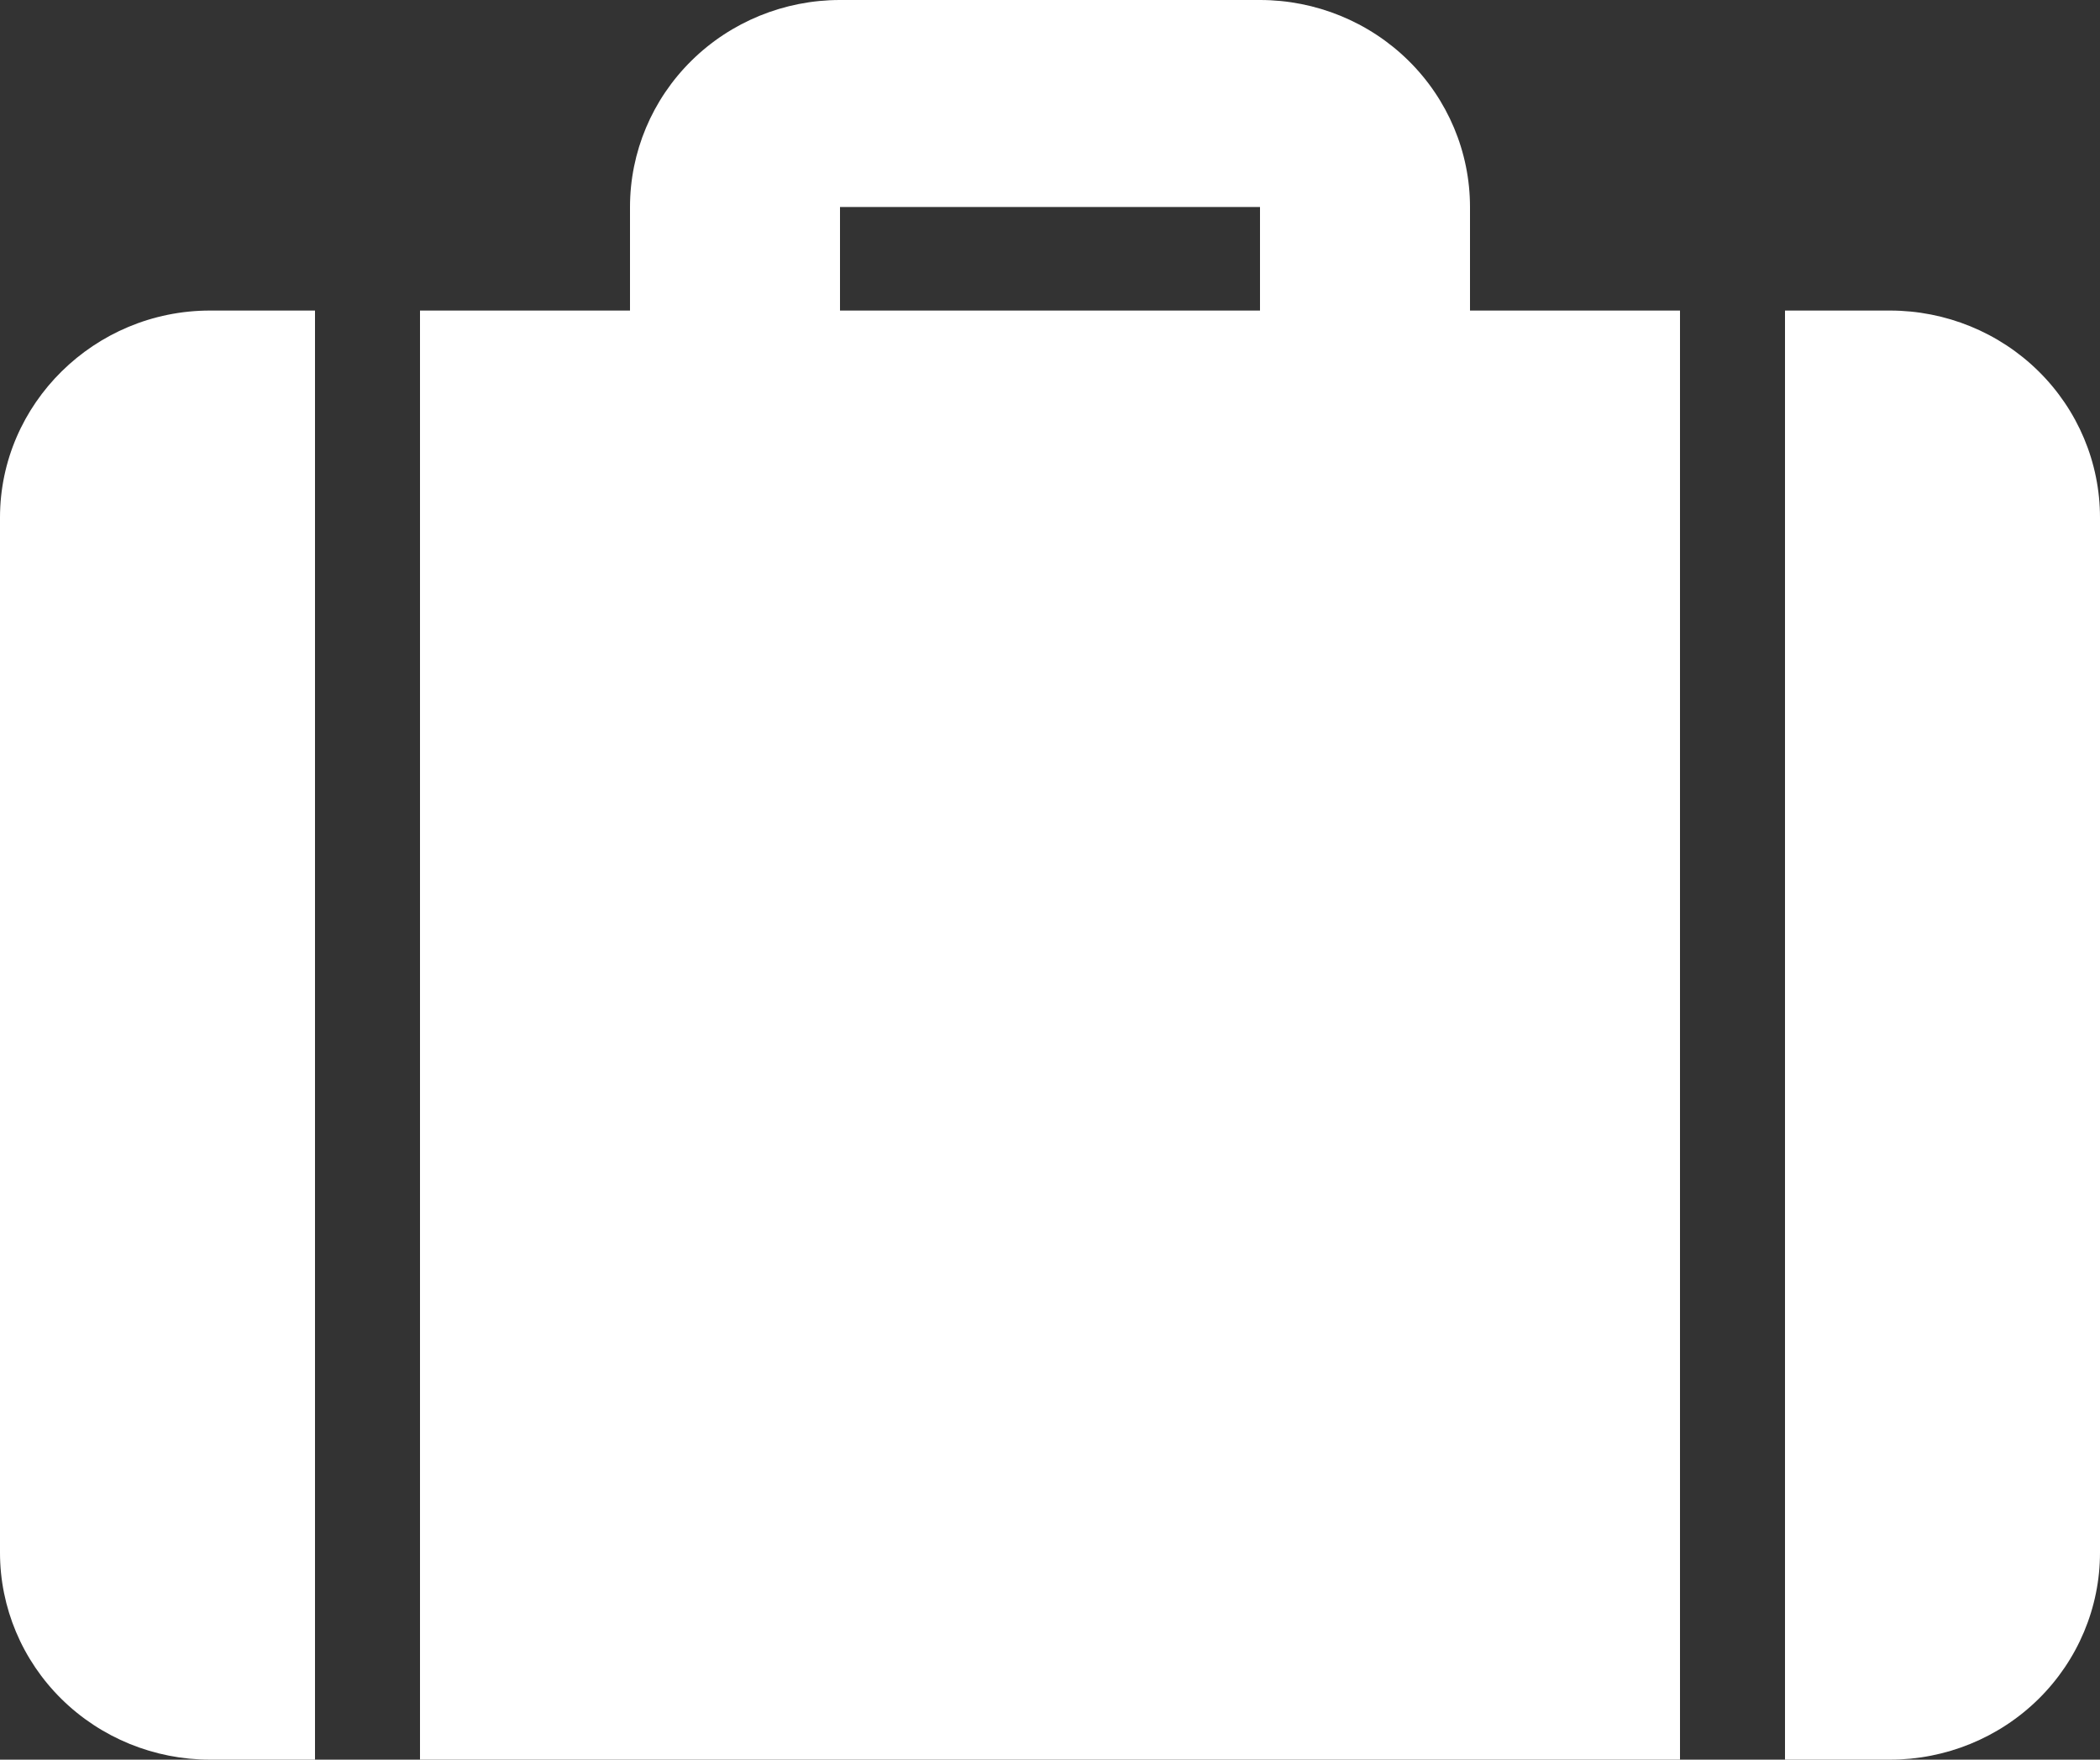 <svg width="37" height="31" viewBox="0 0 37 31" fill="none" xmlns="http://www.w3.org/2000/svg">
<rect x="0" y="0" width="37" height="31" fill="#333333" stroke="none"/>
<path d="M25.9 5.471H29.6V31H7.4V5.471H11.1V3.647C11.1 2.68 11.49 1.752 12.184 1.068C12.878 0.384 13.819 0 14.8 0H22.2C23.181 0 24.122 0.384 24.816 1.068C25.51 1.752 25.9 2.68 25.9 3.647V5.471ZM31.45 5.471H33.3C34.281 5.471 35.222 5.855 35.916 6.539C36.61 7.223 37 8.15 37 9.118V27.353C37 28.32 36.61 29.248 35.916 29.932C35.222 30.616 34.281 31 33.3 31H31.45V5.471ZM5.55 5.471V31H3.7C2.719 31 1.778 30.616 1.084 29.932C0.39 29.248 0 28.32 0 27.353V9.118C0 7.112 1.665 5.471 3.7 5.471H5.55ZM14.8 3.647V5.471H22.2V3.647H14.8Z" fill="white"/>
</svg>
